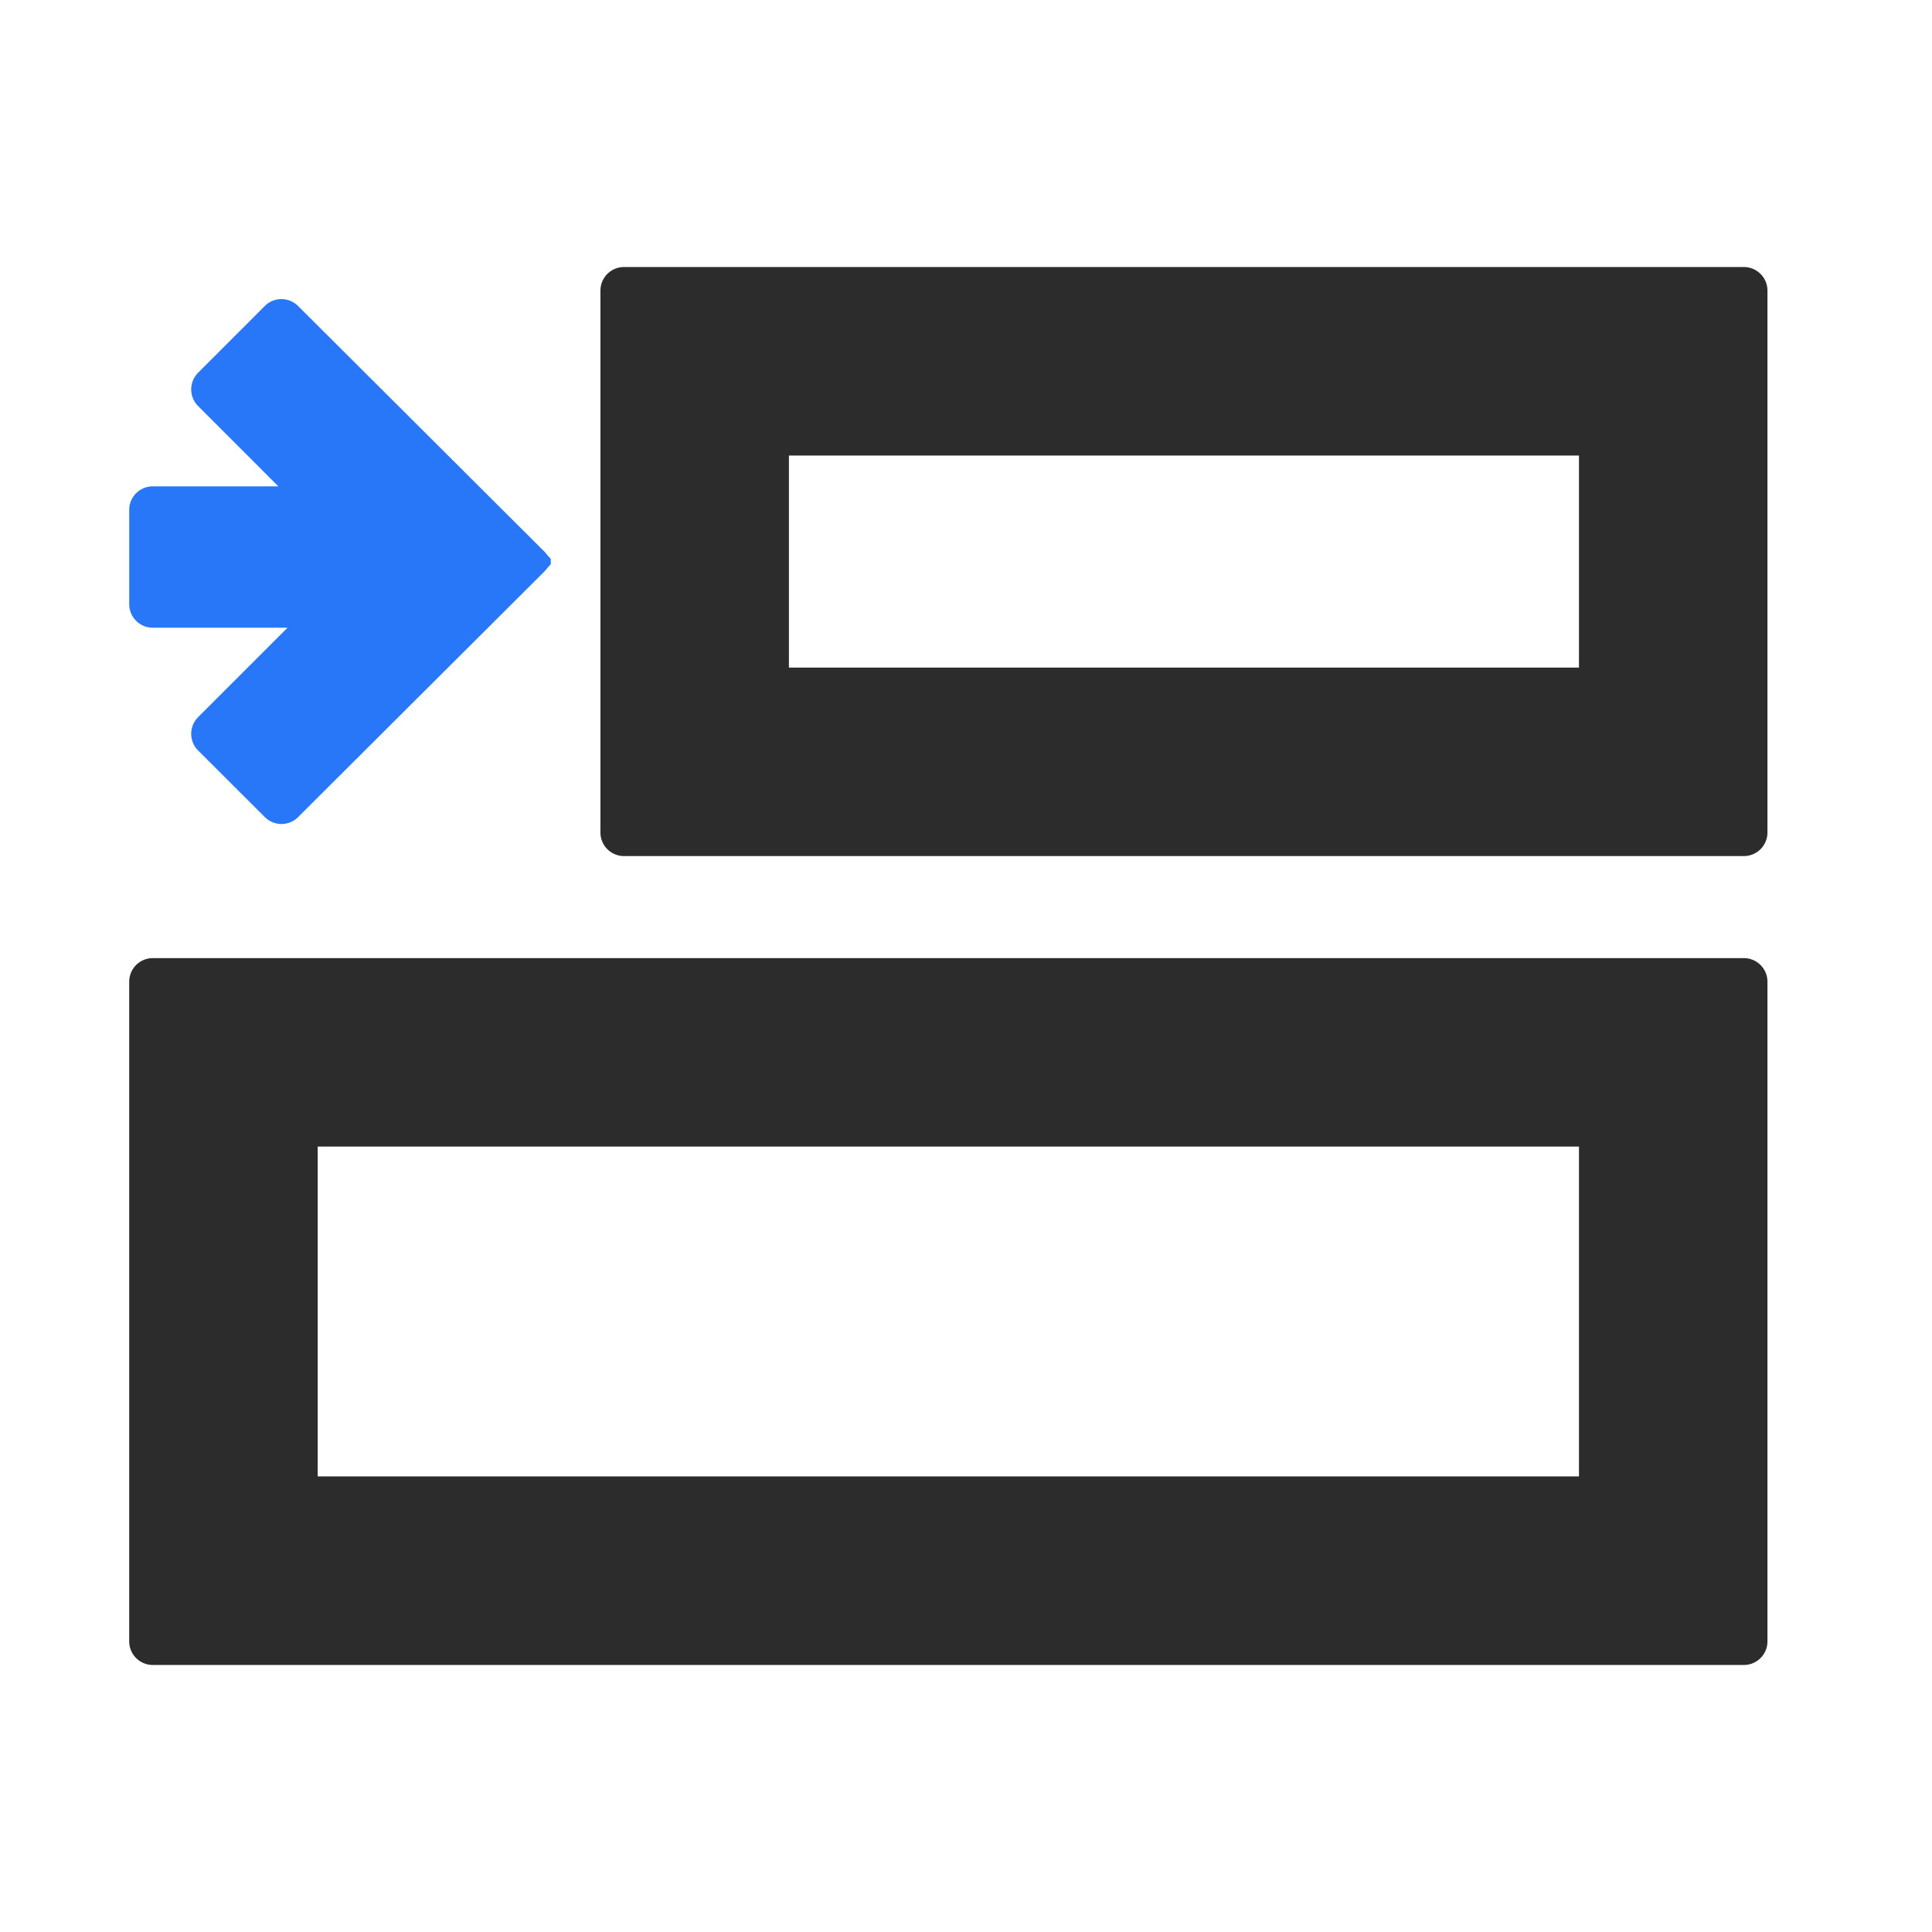 <?xml version="1.0" standalone="no"?><!DOCTYPE svg PUBLIC "-//W3C//DTD SVG 1.1//EN" "http://www.w3.org/Graphics/SVG/1.1/DTD/svg11.dtd"><svg t="1732856091747" class="icon" viewBox="0 0 1024 1024" version="1.1" xmlns="http://www.w3.org/2000/svg" p-id="28733" xmlns:xlink="http://www.w3.org/1999/xlink" width="256" height="256"><path d="M936.785 154.025v287.22a12.488 12.488 0 0 1-12.488 12.488H330.727a12.488 12.488 0 0 1-12.488-12.488v-287.22a12.488 12.488 0 0 1 12.488-12.488h593.57a12.488 12.488 0 0 1 12.488 12.488z m-99.902 87.415H418.142v112.39h418.741v-112.39zM936.785 520.317v349.659a12.488 12.488 0 0 1-12.488 12.488H80.971a12.488 12.488 0 0 1-12.488-12.488v-349.659a12.488 12.488 0 0 1 12.488-12.488h843.326a12.488 12.488 0 0 1 12.488 12.488z m-99.902 87.39H168.386v174.829h668.497v-174.829z" fill="#2c2c2c" p-id="28734" data-spm-anchor-id="a313x.search_index.0.i32.54fb3a81CPrGqP" class=""></path><path d="M157.996 433.077l130.323-129.948a18.282 18.282 0 0 0 1.998-2.348l1.274-1.324c0.375-0.4 0.45-1.024 0.275-1.823 0.175-0.799 0.1-1.424-0.275-1.823l-1.274-1.324a18.282 18.282 0 0 0-1.998-2.348L157.996 162.192a12.488 12.488 0 0 0-17.658 0L104.997 197.557a12.488 12.488 0 0 0 0 17.658l42.533 42.558H80.971a12.488 12.488 0 0 0-12.488 12.488v49.951a12.488 12.488 0 0 0 12.488 12.488h71.43l-47.404 47.404a12.488 12.488 0 0 0 0 17.658L140.363 433.077a12.488 12.488 0 0 0 17.658 0z" fill="#2977f9" p-id="28735" data-spm-anchor-id="a313x.search_index.0.i33.54fb3a81CPrGqP" class="selected"></path></svg>